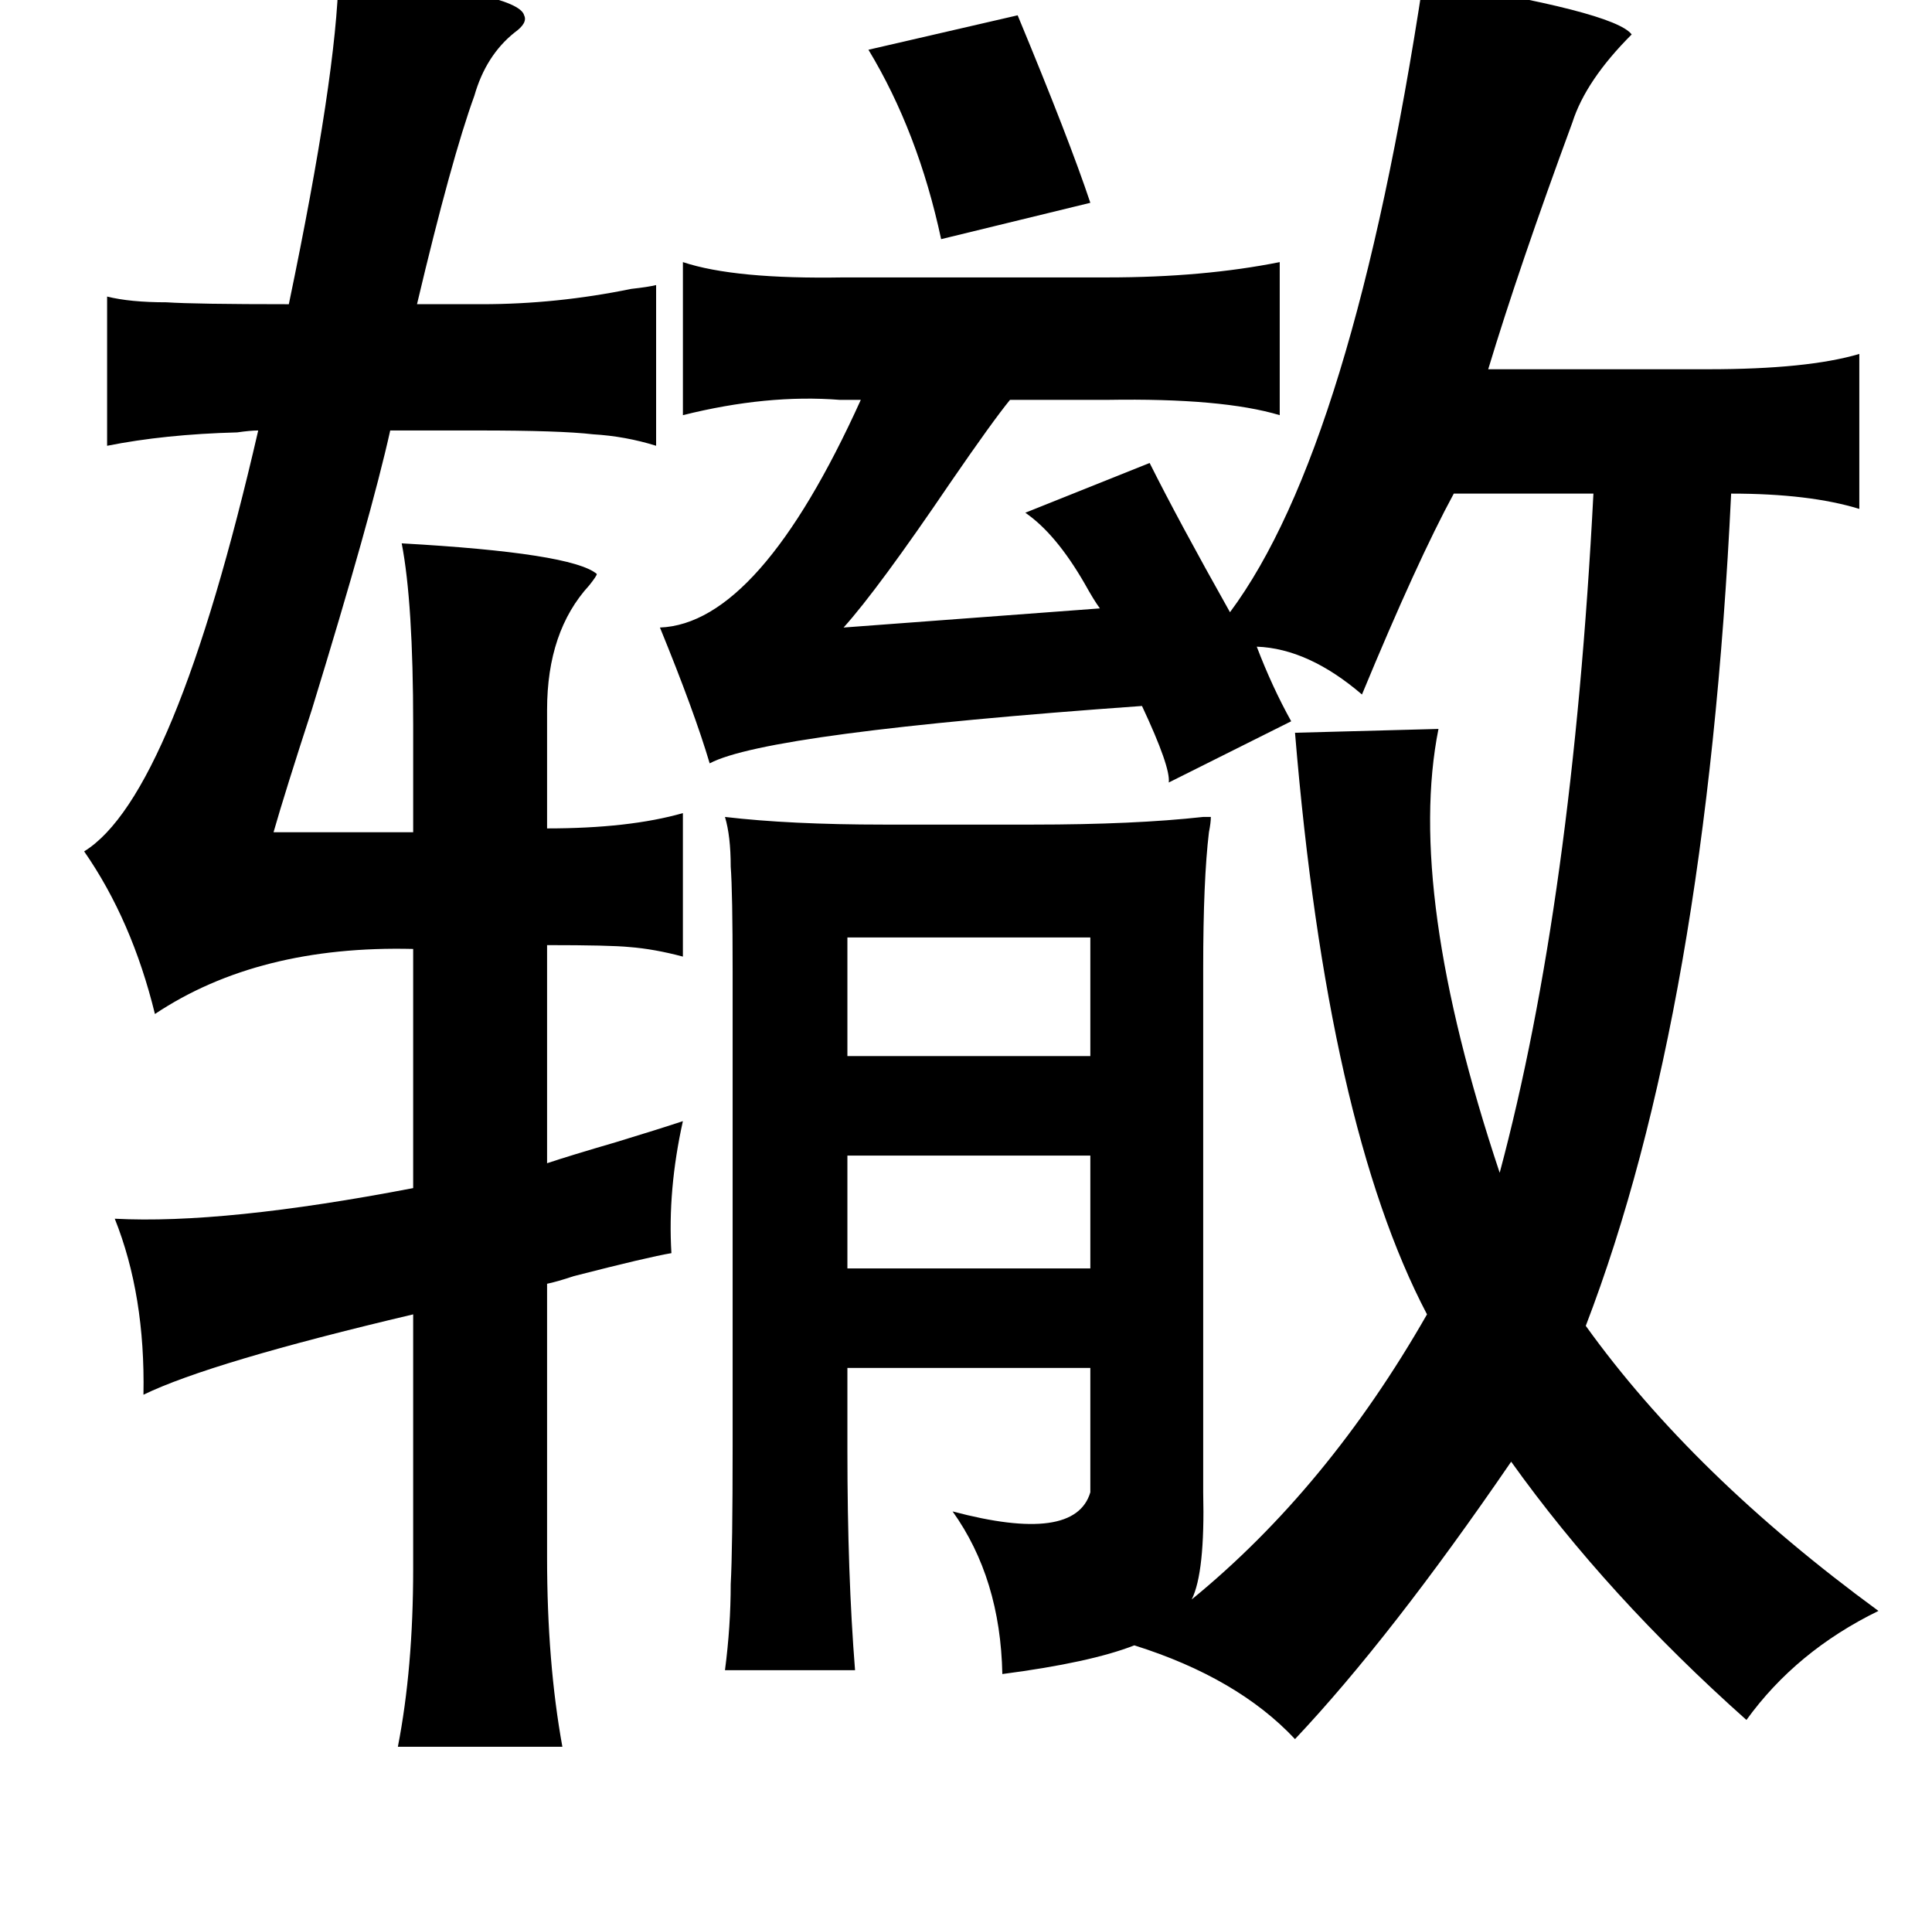 <?xml version="1.0" standalone="no"?>
<!DOCTYPE svg PUBLIC "-//W3C//DTD SVG 1.1//EN" "http://www.w3.org/Graphics/SVG/1.1/DTD/svg11.dtd" >
<svg xmlns="http://www.w3.org/2000/svg" xmlns:xlink="http://www.w3.org/1999/xlink" version="1.1" viewBox="-10 0 1010 1000">
   <path fill="currentColor"
d="M167 -13q94 9 97 21q2 4 -5 9q-15 12 -21 33q-12 33 -30 109h34q39 0 78 -8q9 -1 13 -2v84q-16 -5 -33 -6q-17 -2 -60 -2h-46q-10 45 -41 146q-14 43 -20 64h73v-56q0 -64 -6 -95q89 5 102 16q0 1 -4 6q-22 24 -22 65v62q43 0 71 -8v75q-15 -4 -28 -5q-10 -1 -43 -1v114
q12 -4 36 -11q23 -7 35 -11q-8 36 -6 69q-12 2 -51 12q-9 3 -14 4v143q0 55 8 99h-86q8 -41 8 -93v-133q-106 25 -141 42q1 -52 -15 -92q57 3 156 -16v-125q-81 -2 -135 34q-12 -49 -37 -85q47 -29 91 -220q-4 0 -11 1q-38 1 -68 7v-78q12 3 31 3q15 1 64 1q25 -120 26 -172
zM734 -10q100 16 109 28q-24 24 -31 46q-28 76 -44 129h115q52 0 79 -8v81q-26 -8 -67 -8q-13 271 -76 435q56 78 153 149q-43 21 -69 57q-73 -65 -123 -135q-63 92 -113 145q-30 -32 -84 -49q-23 9 -69 15q-1 -50 -26 -85q64 17 72 -10v-65h-127v43q0 65 4 115h-68
q3 -23 3 -45q1 -18 1 -72v-248q0 -42 -1 -55q0 -16 -3 -26q34 4 83 4h78q53 0 89 -4h4q0 3 -1 8q-3 25 -3 71v274q1 42 -6 56q71 -58 123 -149q-52 -99 -69 -304l75 -2q-17 85 32 232q38 -142 49 -355h-73q-19 35 -48 105q-28 -24 -55 -25q8 21 18 39l-64 32q1 -8 -14 -40
q-196 14 -226 30q-8 -27 -26 -71q52 -2 105 -119h-11q-38 -3 -82 8v-80q27 9 84 8h138q50 0 90 -8v80q-30 -9 -90 -8h-51q-9 11 -31 43q-38 56 -56 76l134 -10q-3 -4 -8 -13q-15 -26 -31 -37l65 -26q15 30 42 78q64 -86 101 -330zM522 8q27 65 38 98l-78 19q-12 -56 -38 -99
zM433 490v62h127v-62h-127zM560 604h-127v59h127v-59z" />
</svg>
